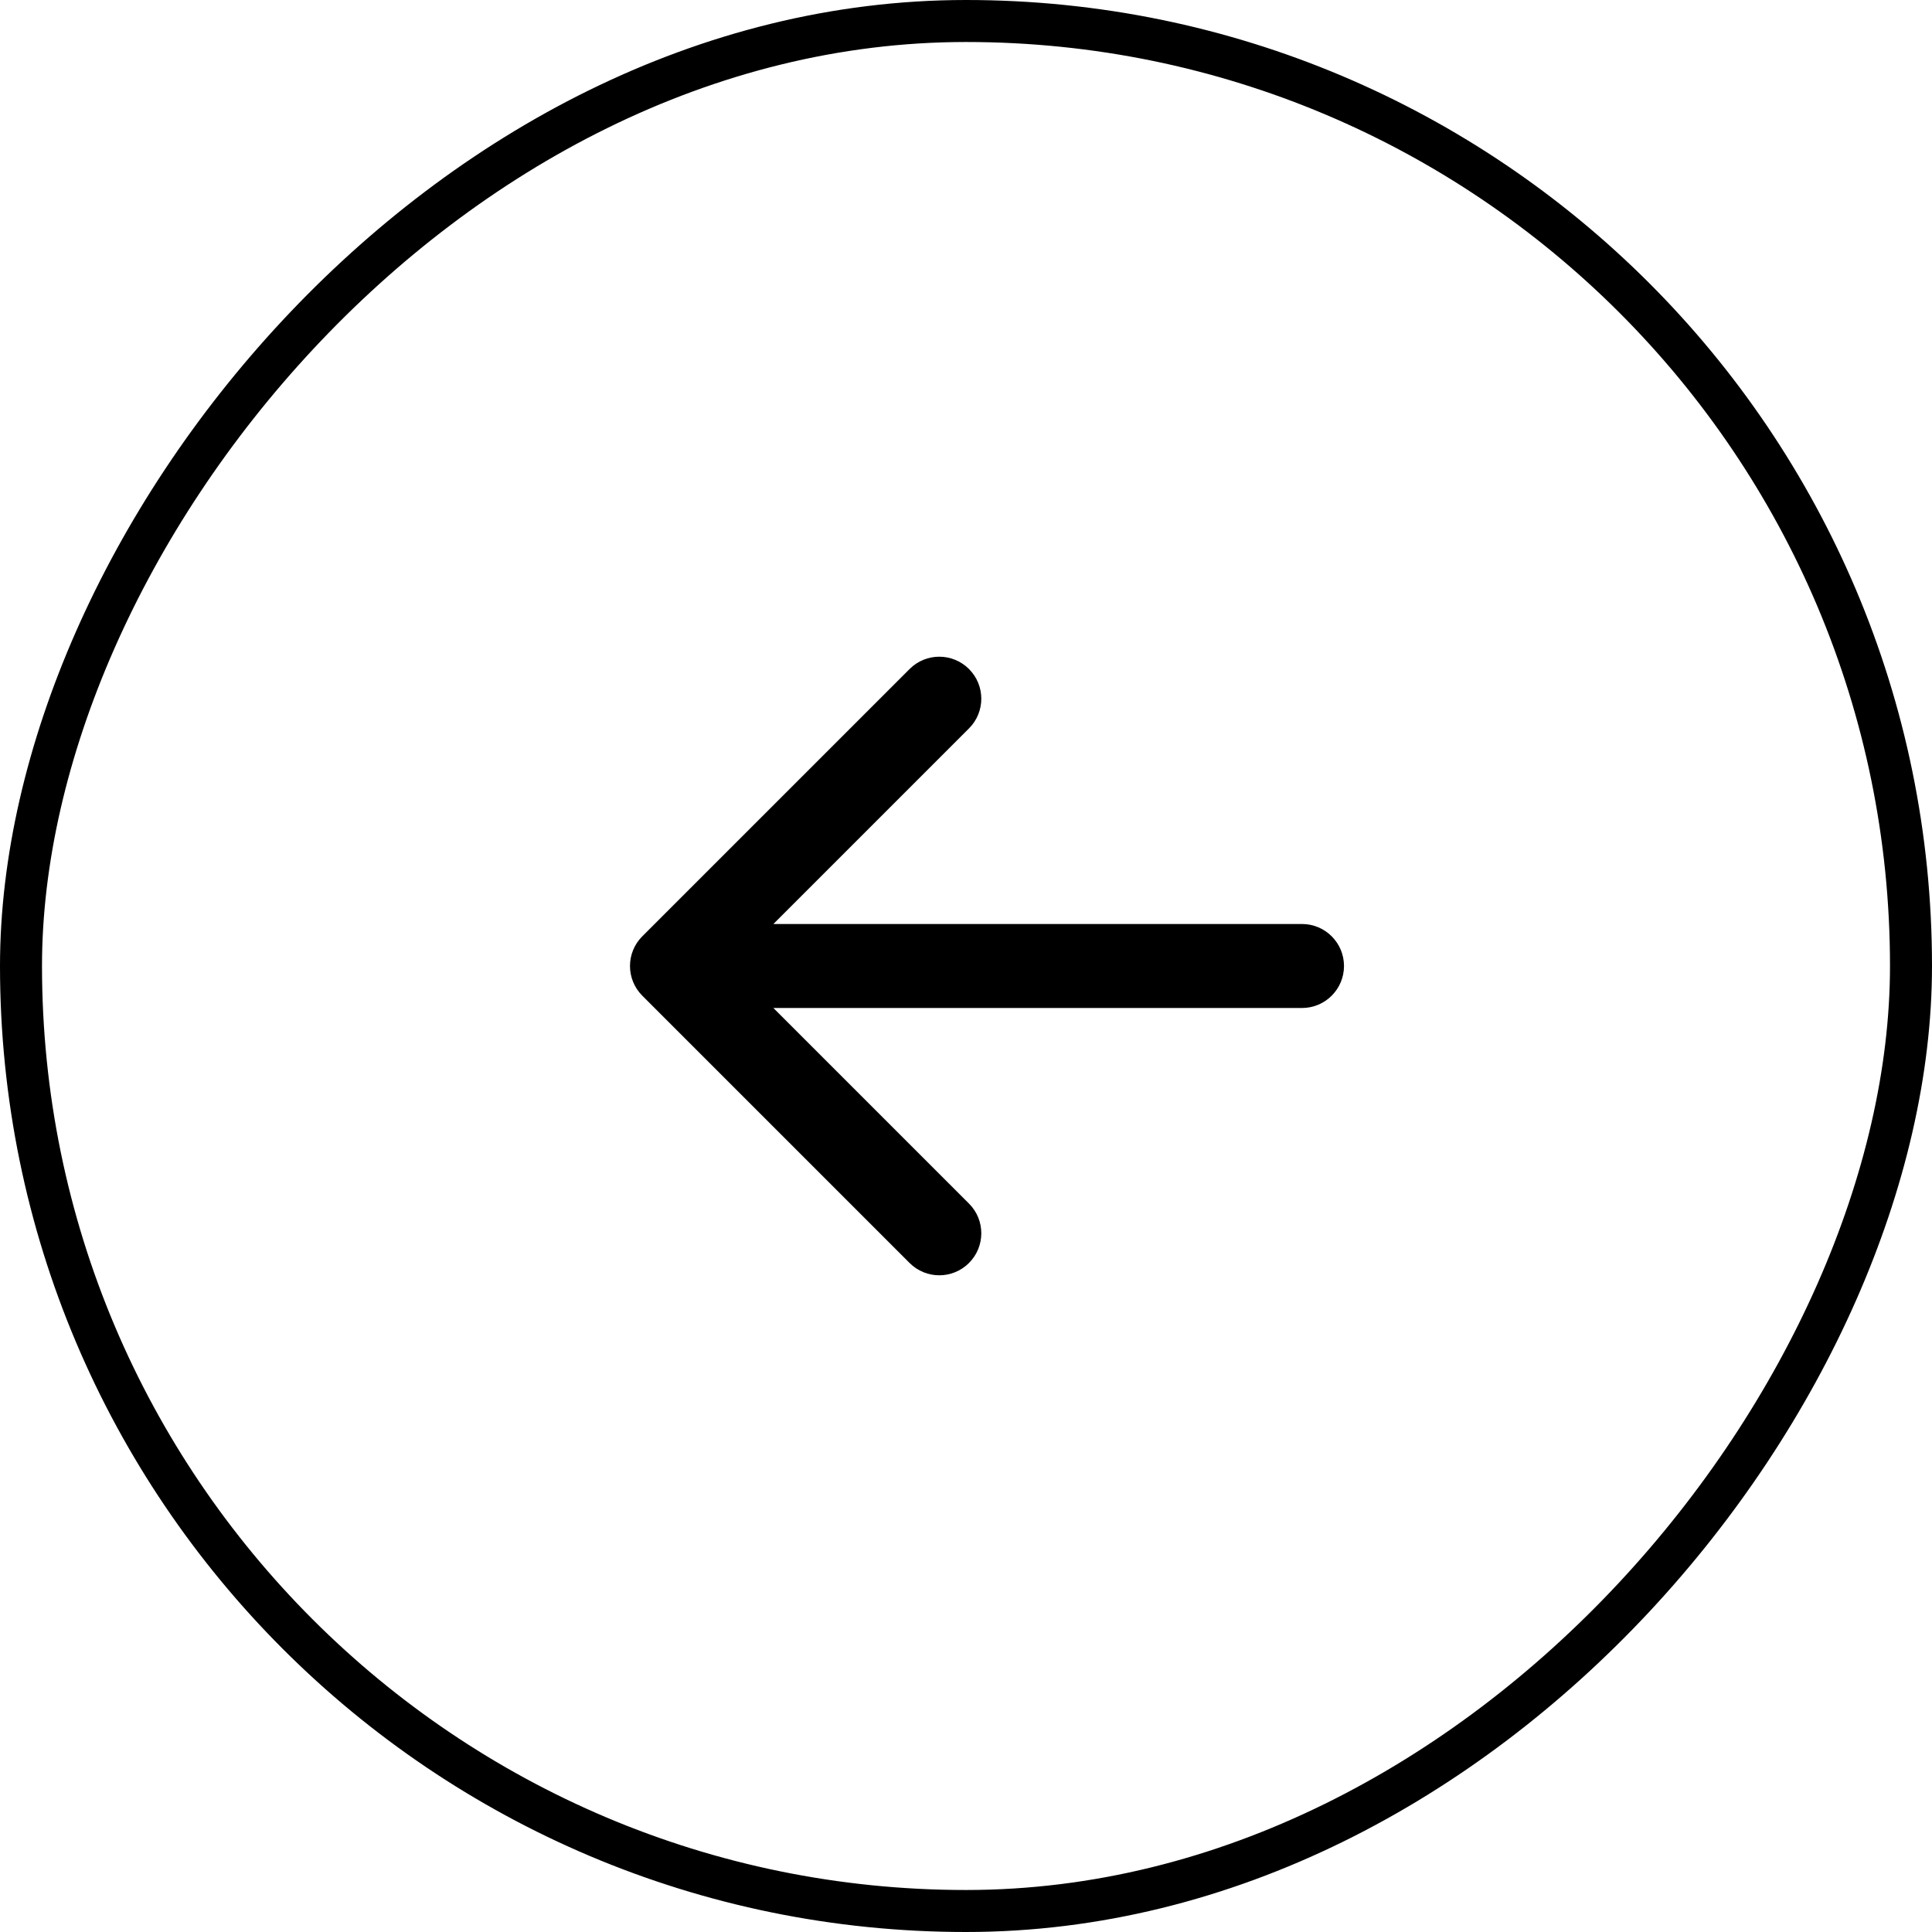 <svg width="46" height="46" viewBox="0 0 46 46" fill="none" xmlns="http://www.w3.org/2000/svg">
<rect x="-0.5" y="0.5" width="45" height="45" rx="22.5" transform="matrix(-1 0 0 1 45 0)" stroke="black"/>
<path d="M31 22C31.552 22 32 22.448 32 23C32 23.552 31.552 24 31 24L31 22ZM15.293 23.707C14.902 23.317 14.902 22.683 15.293 22.293L21.657 15.929C22.047 15.538 22.68 15.538 23.071 15.929C23.462 16.32 23.462 16.953 23.071 17.343L17.414 23L23.071 28.657C23.462 29.047 23.462 29.68 23.071 30.071C22.68 30.462 22.047 30.462 21.657 30.071L15.293 23.707ZM31 24L16 24L16 22L31 22L31 24Z" fill="black"/>
</svg>
